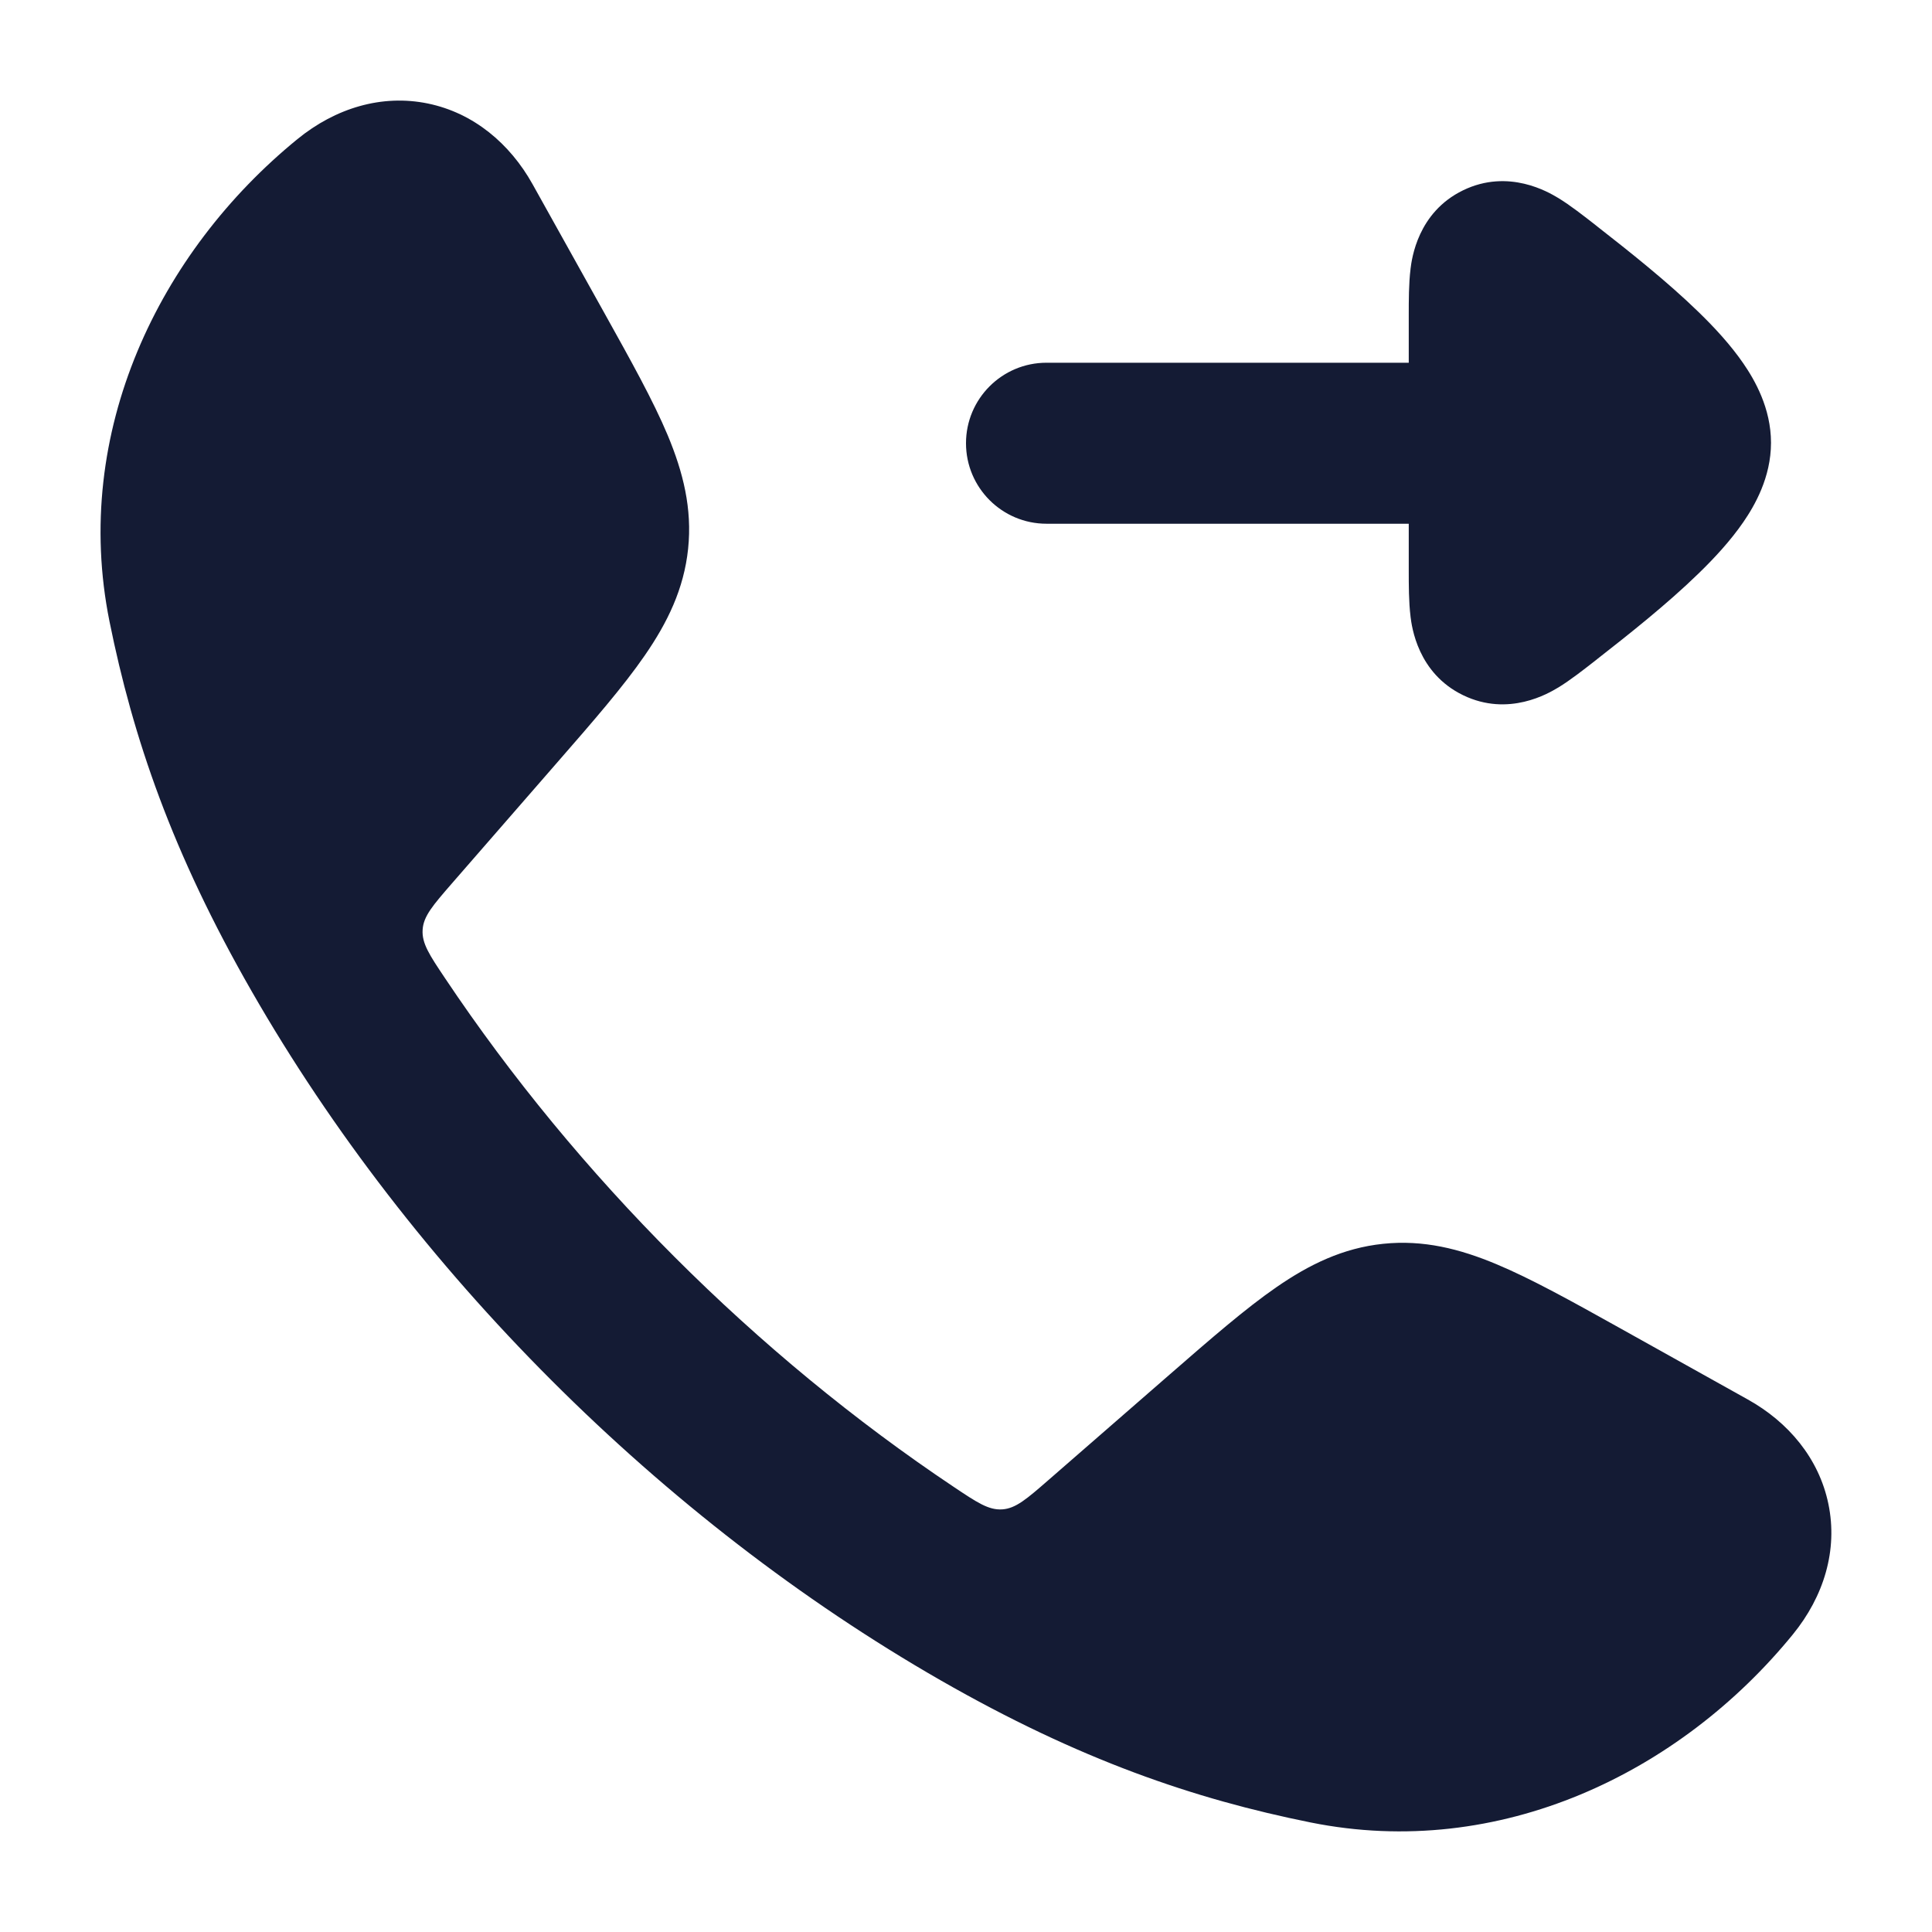<svg width="24" height="24" viewBox="0 0 24 24" fill="none" xmlns="http://www.w3.org/2000/svg">
<path d="M5.316 1.286C5.883 1.403 6.334 1.784 6.615 2.287L7.508 3.889C7.837 4.48 8.114 4.976 8.295 5.408C8.486 5.866 8.6 6.318 8.548 6.817C8.496 7.316 8.291 7.735 8.009 8.143C7.743 8.529 7.37 8.958 6.926 9.467L5.613 10.975C5.378 11.246 5.26 11.381 5.25 11.55C5.239 11.719 5.335 11.863 5.528 12.151C7.172 14.61 9.387 16.826 11.848 18.471C12.136 18.664 12.281 18.761 12.45 18.75C12.618 18.739 12.754 18.621 13.024 18.386L14.532 17.073C15.042 16.629 15.471 16.256 15.856 15.99C16.264 15.708 16.683 15.503 17.182 15.451C17.681 15.399 18.133 15.513 18.591 15.705C19.023 15.886 19.52 16.162 20.11 16.491L21.712 17.385C22.215 17.665 22.596 18.116 22.713 18.683C22.832 19.256 22.657 19.831 22.271 20.304C20.872 22.02 18.631 23.113 16.28 22.639C14.835 22.348 13.409 21.862 11.684 20.873C8.219 18.885 5.112 15.777 3.127 12.315C2.137 10.591 1.652 9.165 1.36 7.719C0.886 5.368 1.979 3.127 3.695 1.728C4.168 1.342 4.744 1.168 5.316 1.286Z" fill="#141B34"/>
<path fill-rule="evenodd" clip-rule="evenodd" d="M13 6.506C12.448 6.506 12 6.058 12 5.506C12 4.954 12.448 4.506 13 4.506L17.5 4.506L17.5 3.912C17.5 3.736 17.5 3.52 17.522 3.344L17.522 3.341C17.538 3.214 17.61 2.638 18.175 2.364C18.742 2.089 19.242 2.391 19.351 2.456L19.355 2.458C19.508 2.551 19.678 2.685 19.819 2.795L19.849 2.819C20.225 3.113 20.709 3.495 21.1 3.876C21.296 4.066 21.497 4.283 21.656 4.514C21.797 4.719 22 5.069 22 5.5C22 5.931 21.797 6.281 21.656 6.486C21.497 6.717 21.296 6.934 21.1 7.124C20.709 7.505 20.225 7.887 19.849 8.181L19.819 8.205C19.678 8.315 19.508 8.449 19.355 8.542L19.351 8.544C19.242 8.609 18.742 8.911 18.175 8.636C17.61 8.362 17.538 7.786 17.522 7.659L17.522 7.656C17.5 7.48 17.5 7.264 17.5 7.088L17.5 6.506L13 6.506Z" fill="#141B34"/>
</svg>
